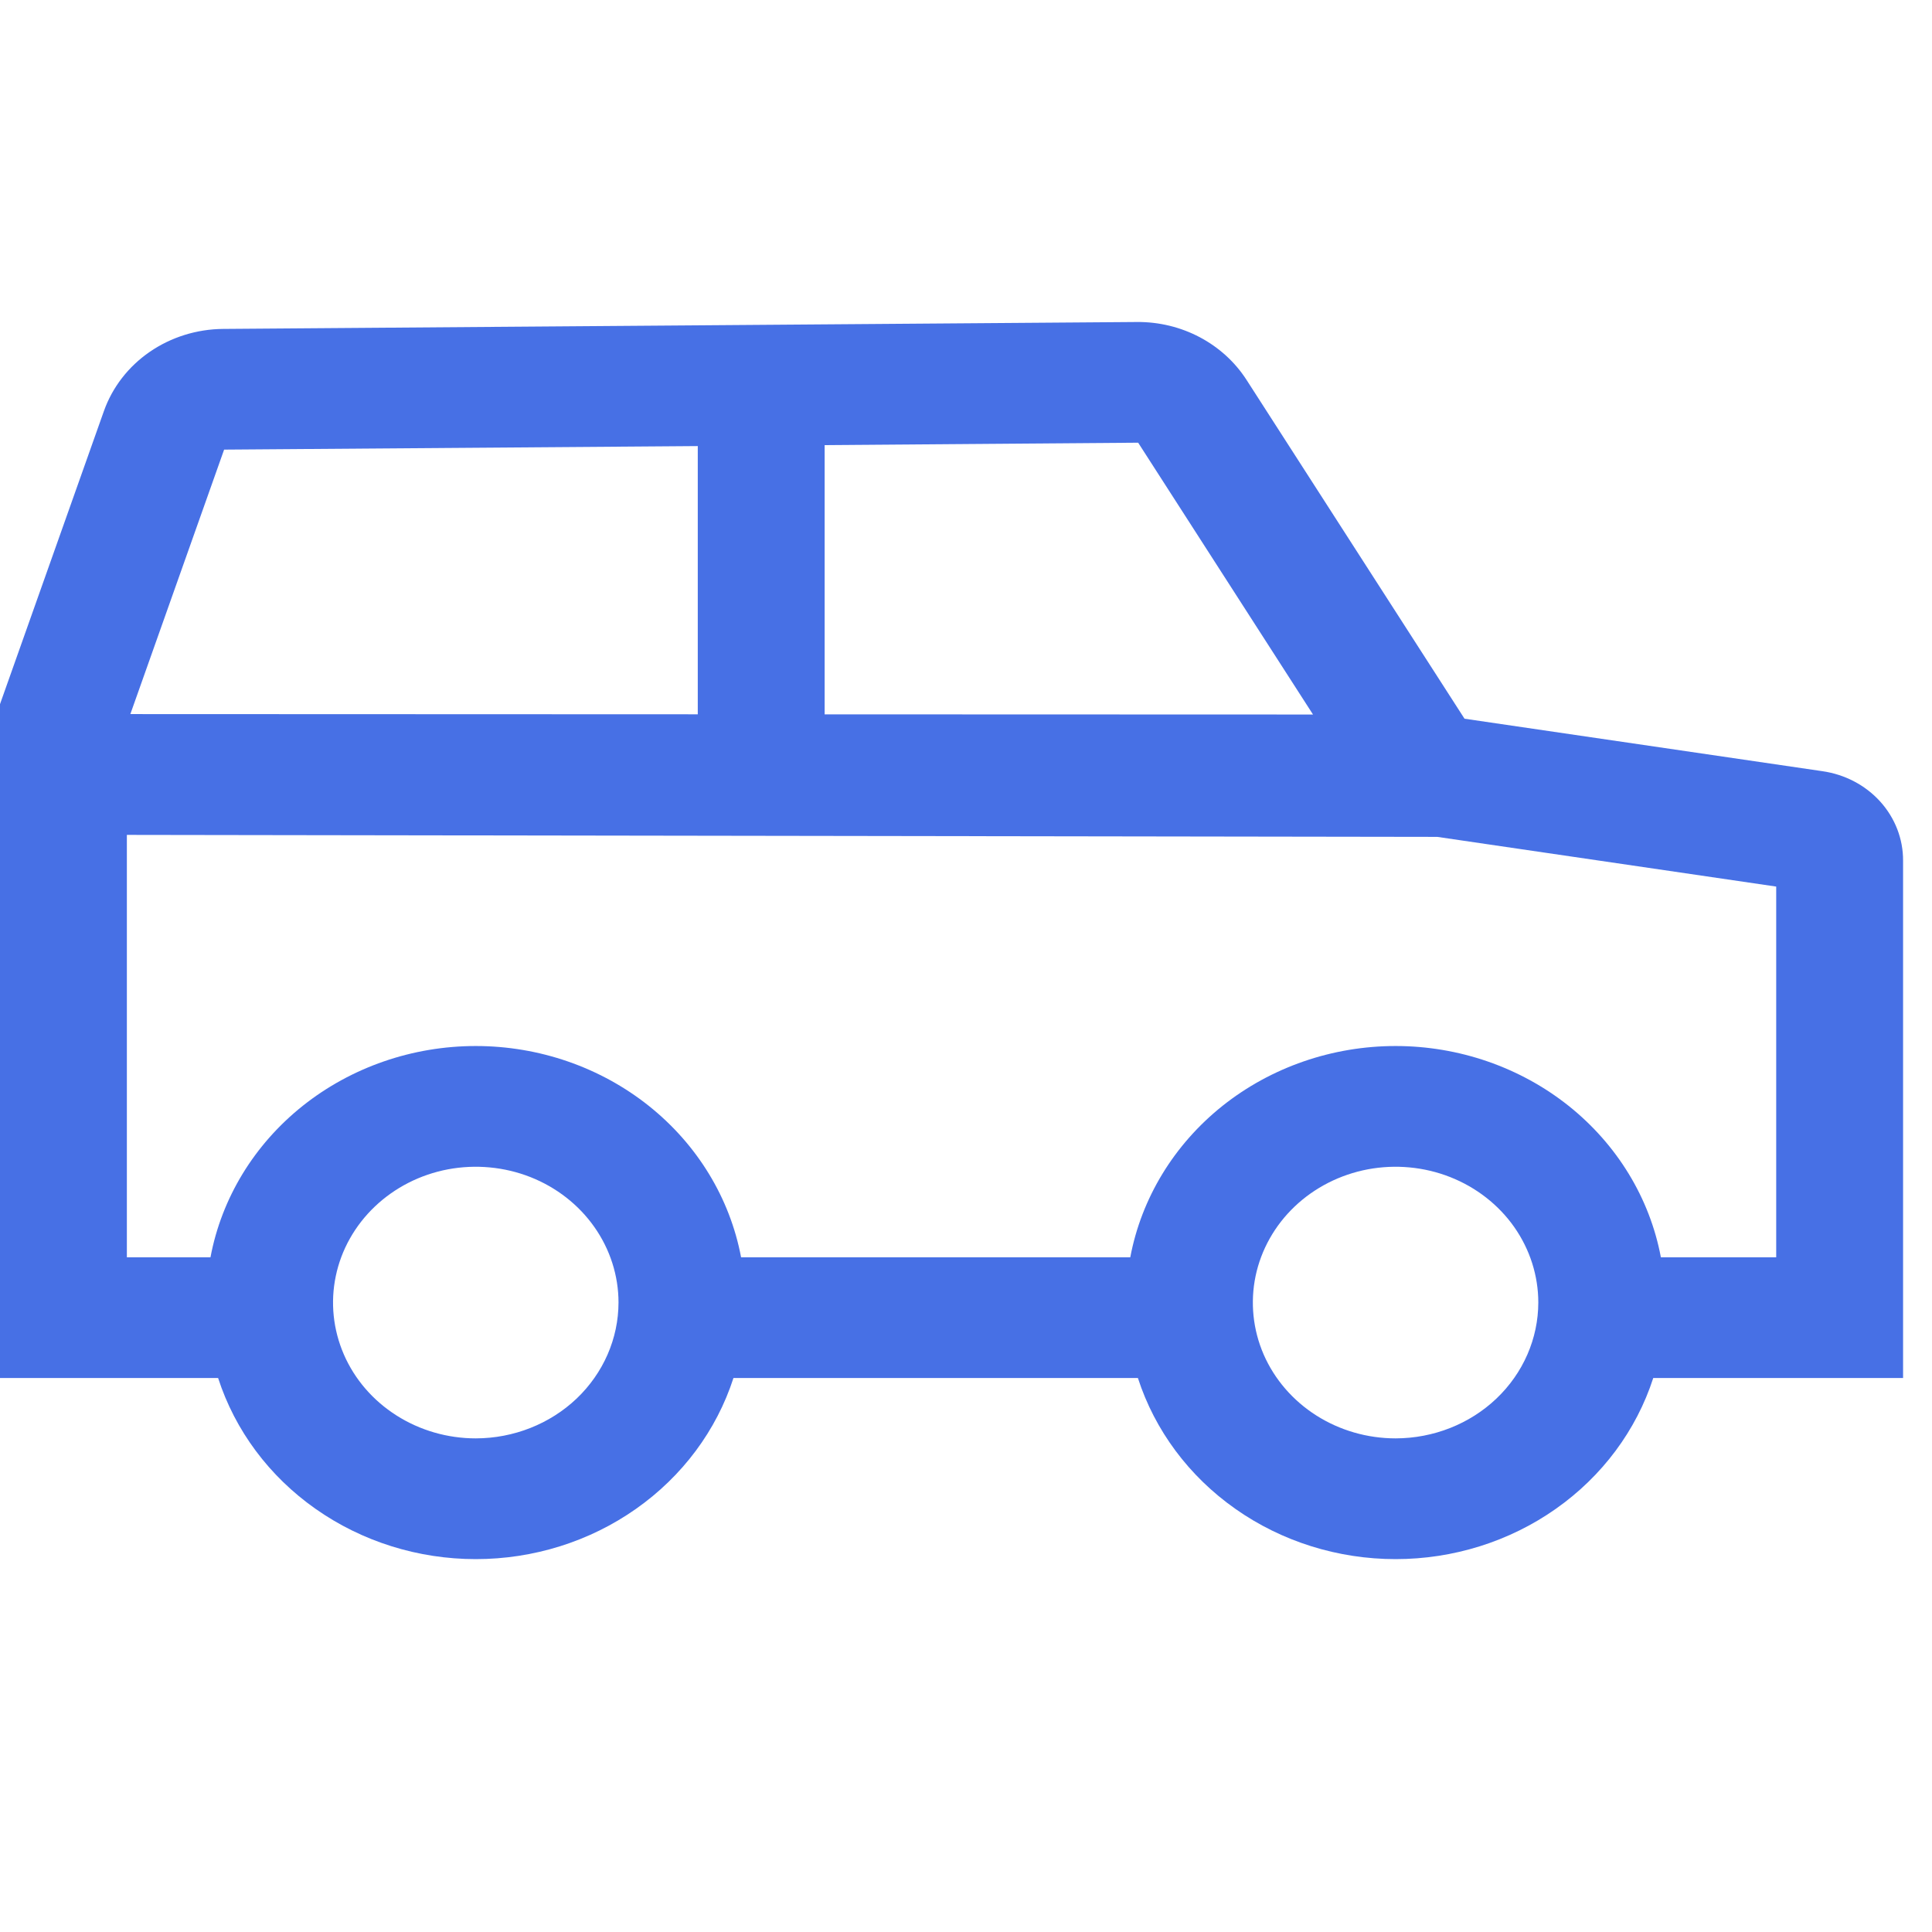 <svg width="36" height="36" viewBox="0 0 36 36" fill="none" xmlns="http://www.w3.org/2000/svg">
<path d="M33.958 14.37L27.289 13.392L23.225 7.075C23.011 6.744 22.712 6.472 22.355 6.283C21.999 6.095 21.597 5.997 21.189 6L4.157 6.129C3.665 6.133 3.187 6.283 2.789 6.557C2.391 6.831 2.093 7.217 1.936 7.66L0 13.121V25.677H4.064C4.38 26.654 5.016 27.509 5.881 28.116C6.745 28.724 7.791 29.052 8.865 29.052C9.94 29.052 10.986 28.724 11.85 28.116C12.714 27.509 13.351 26.654 13.667 25.677H21.203C21.519 26.654 22.156 27.509 23.02 28.116C23.884 28.724 24.93 29.052 26.005 29.052C27.079 29.052 28.125 28.724 28.989 28.116C29.853 27.509 30.49 26.654 30.806 25.677H35.461V16.037C35.463 15.634 35.312 15.243 35.036 14.937C34.76 14.631 34.377 14.43 33.958 14.37ZM15.366 8.294L21.208 8.249L24.466 13.314L15.366 13.311V8.294ZM4.176 8.378L13.002 8.312V13.31L2.429 13.306L4.176 8.378ZM8.865 26.802C8.339 26.802 7.825 26.653 7.388 26.375C6.95 26.097 6.609 25.702 6.408 25.24C6.207 24.777 6.154 24.268 6.257 23.777C6.359 23.287 6.613 22.836 6.985 22.482C7.357 22.128 7.83 21.887 8.346 21.789C8.862 21.692 9.397 21.742 9.883 21.933C10.369 22.125 10.784 22.449 11.076 22.865C11.369 23.282 11.525 23.771 11.525 24.271C11.524 24.942 11.243 25.585 10.745 26.06C10.246 26.534 9.57 26.801 8.865 26.802ZM26.005 26.802C25.479 26.802 24.964 26.653 24.527 26.375C24.09 26.097 23.749 25.702 23.547 25.24C23.346 24.777 23.294 24.268 23.396 23.777C23.499 23.287 23.752 22.836 24.124 22.482C24.496 22.128 24.97 21.887 25.486 21.789C26.002 21.692 26.536 21.742 27.022 21.933C27.508 22.125 27.924 22.449 28.216 22.865C28.508 23.282 28.664 23.771 28.664 24.271C28.663 24.942 28.383 25.585 27.884 26.06C27.386 26.534 26.71 26.801 26.005 26.802ZM33.097 23.428H30.948C30.741 22.324 30.131 21.325 29.228 20.605C28.324 19.886 27.183 19.491 26.005 19.491C24.826 19.491 23.685 19.886 22.781 20.605C21.878 21.325 21.269 22.324 21.061 23.428H13.809C13.601 22.324 12.992 21.325 12.088 20.605C11.185 19.886 10.044 19.491 8.865 19.491C7.687 19.491 6.546 19.886 5.642 20.605C4.738 21.325 4.129 22.324 3.922 23.428H2.364V15.557L26.782 15.594L33.097 16.52V23.428Z" fill="#4770E5"/>
</svg>
